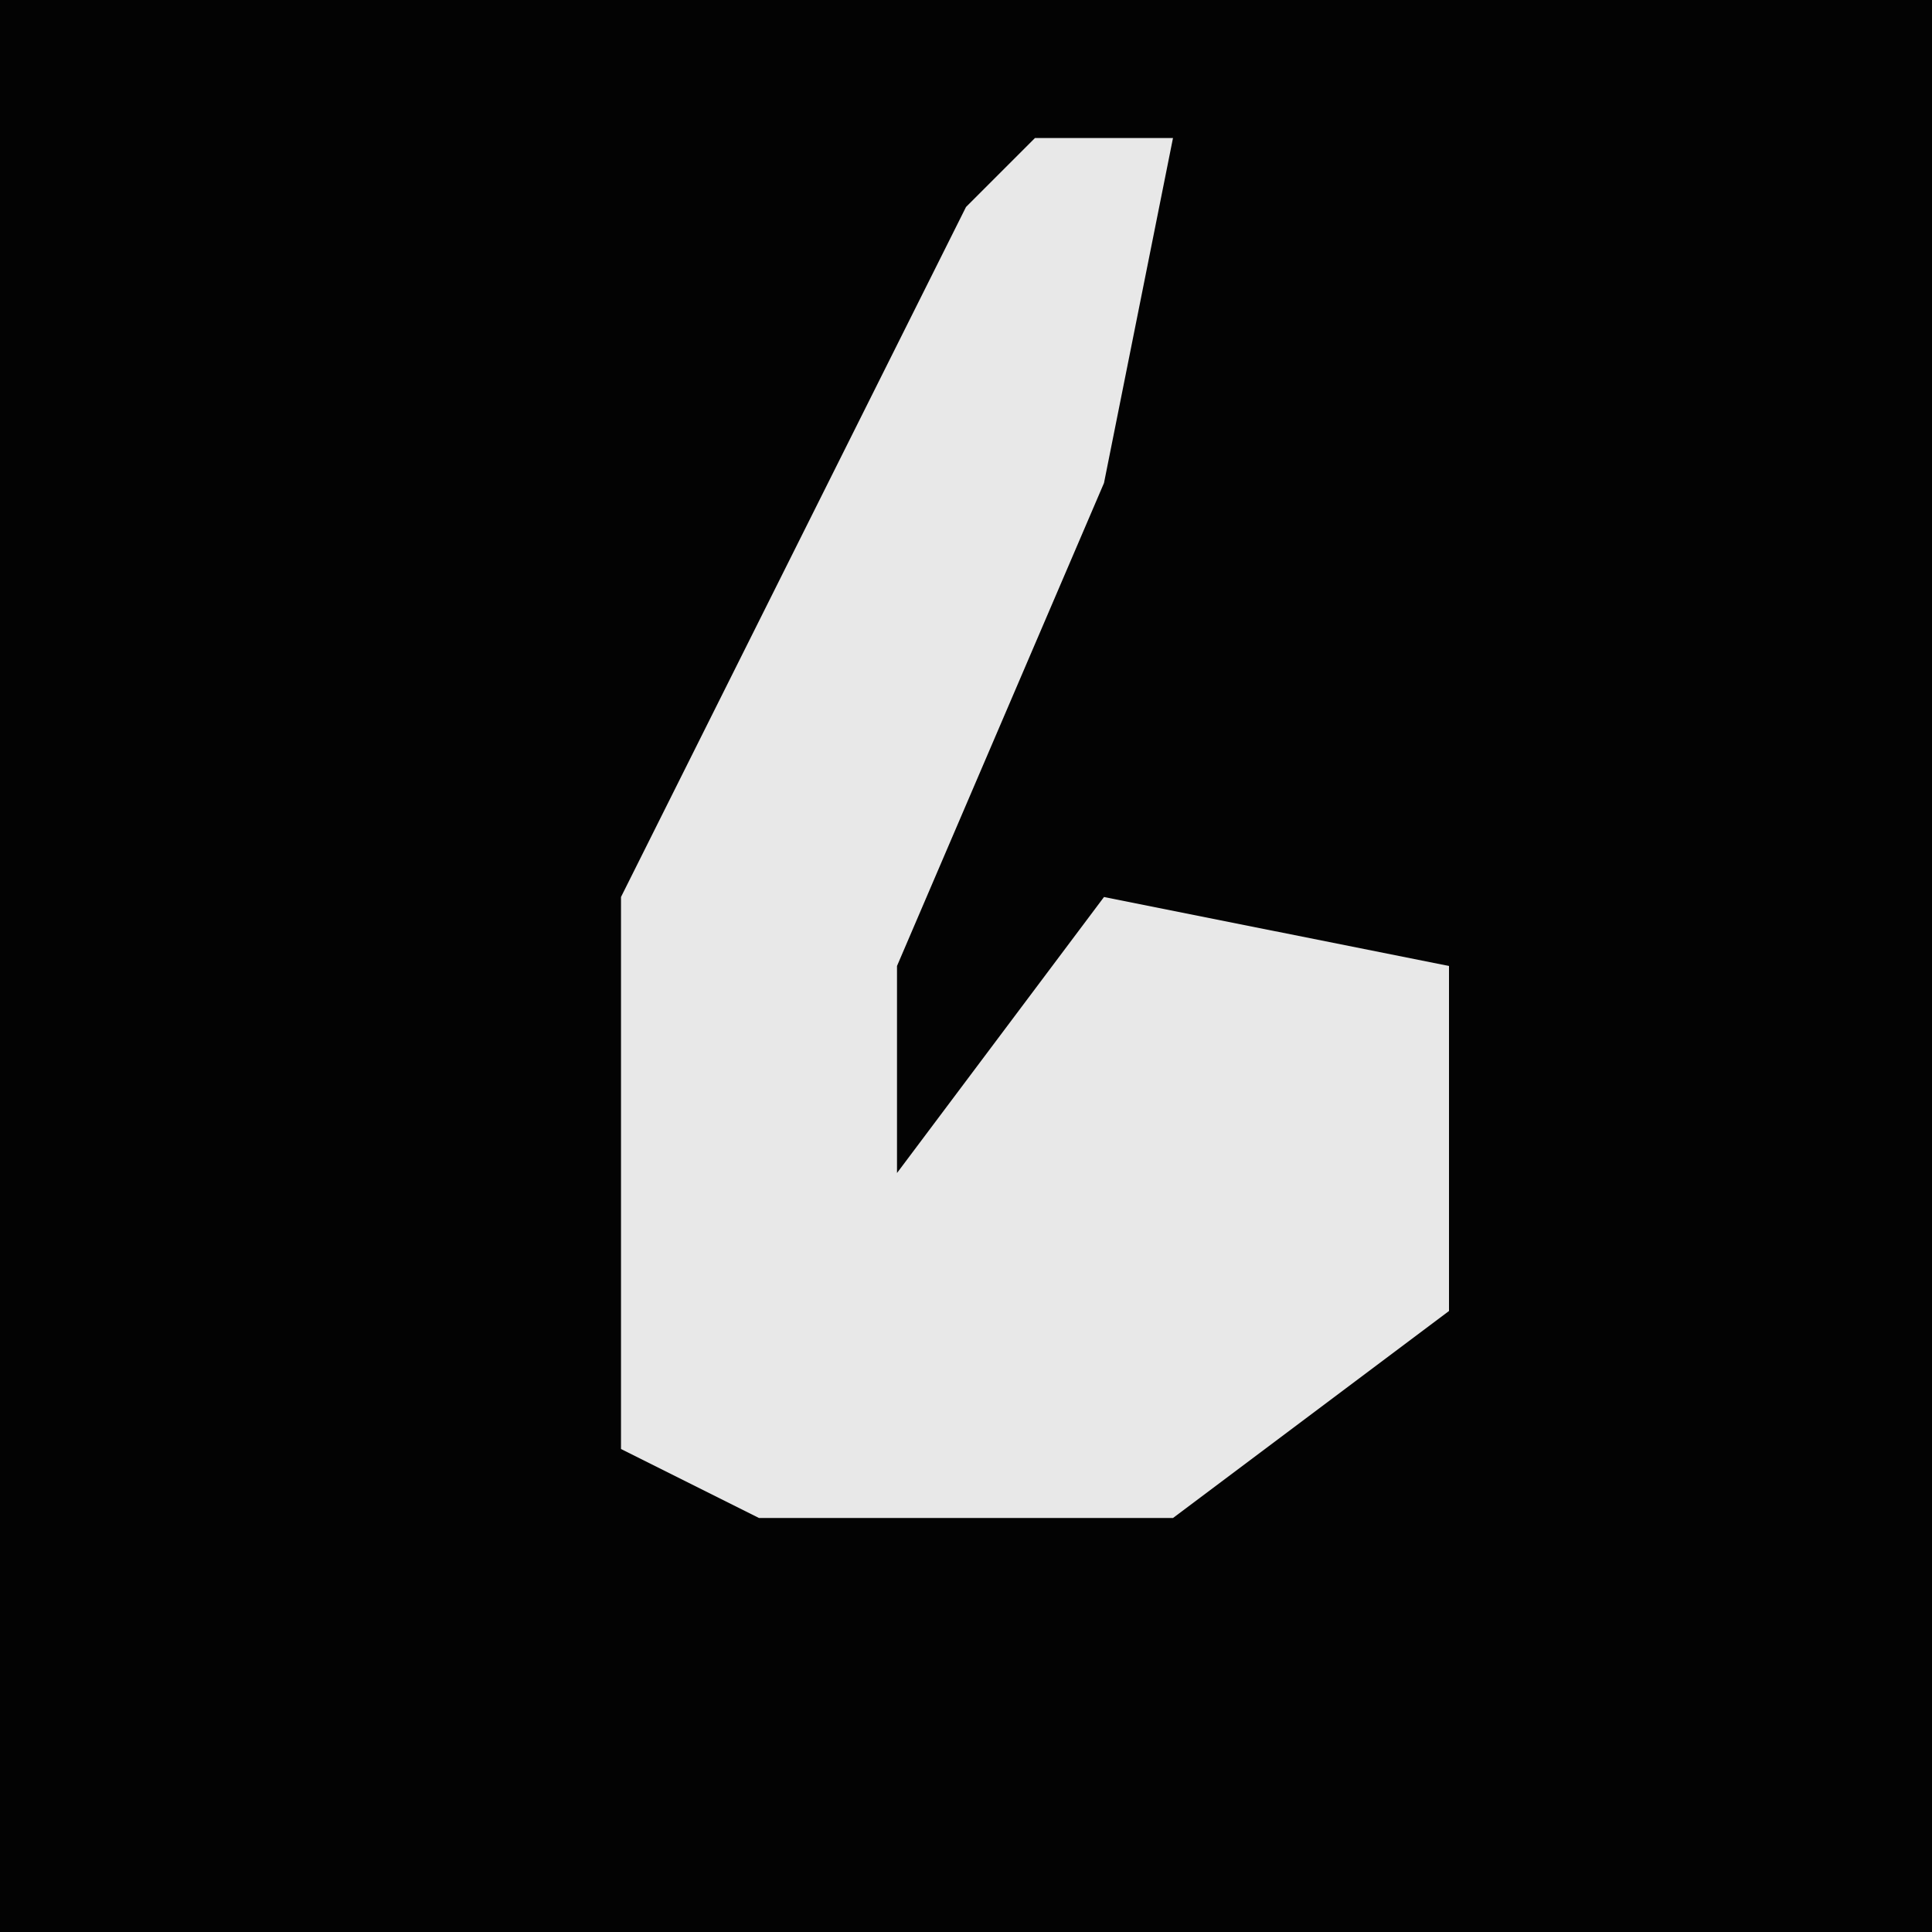 <?xml version="1.0" encoding="UTF-8"?>
<svg version="1.1" xmlns="http://www.w3.org/2000/svg" width="28" height="28">
<path d="M0,0 L28,0 L28,28 L0,28 Z " fill="#030303" transform="translate(0,0)"/>
<path d="M0,0 L2,0 L1,5 L-2,12 L-2,15 L1,11 L6,12 L6,17 L2,20 L-4,20 L-6,19 L-6,11 L-1,1 Z " fill="#E8E8E8" transform="translate(15,2)"/>
</svg>

